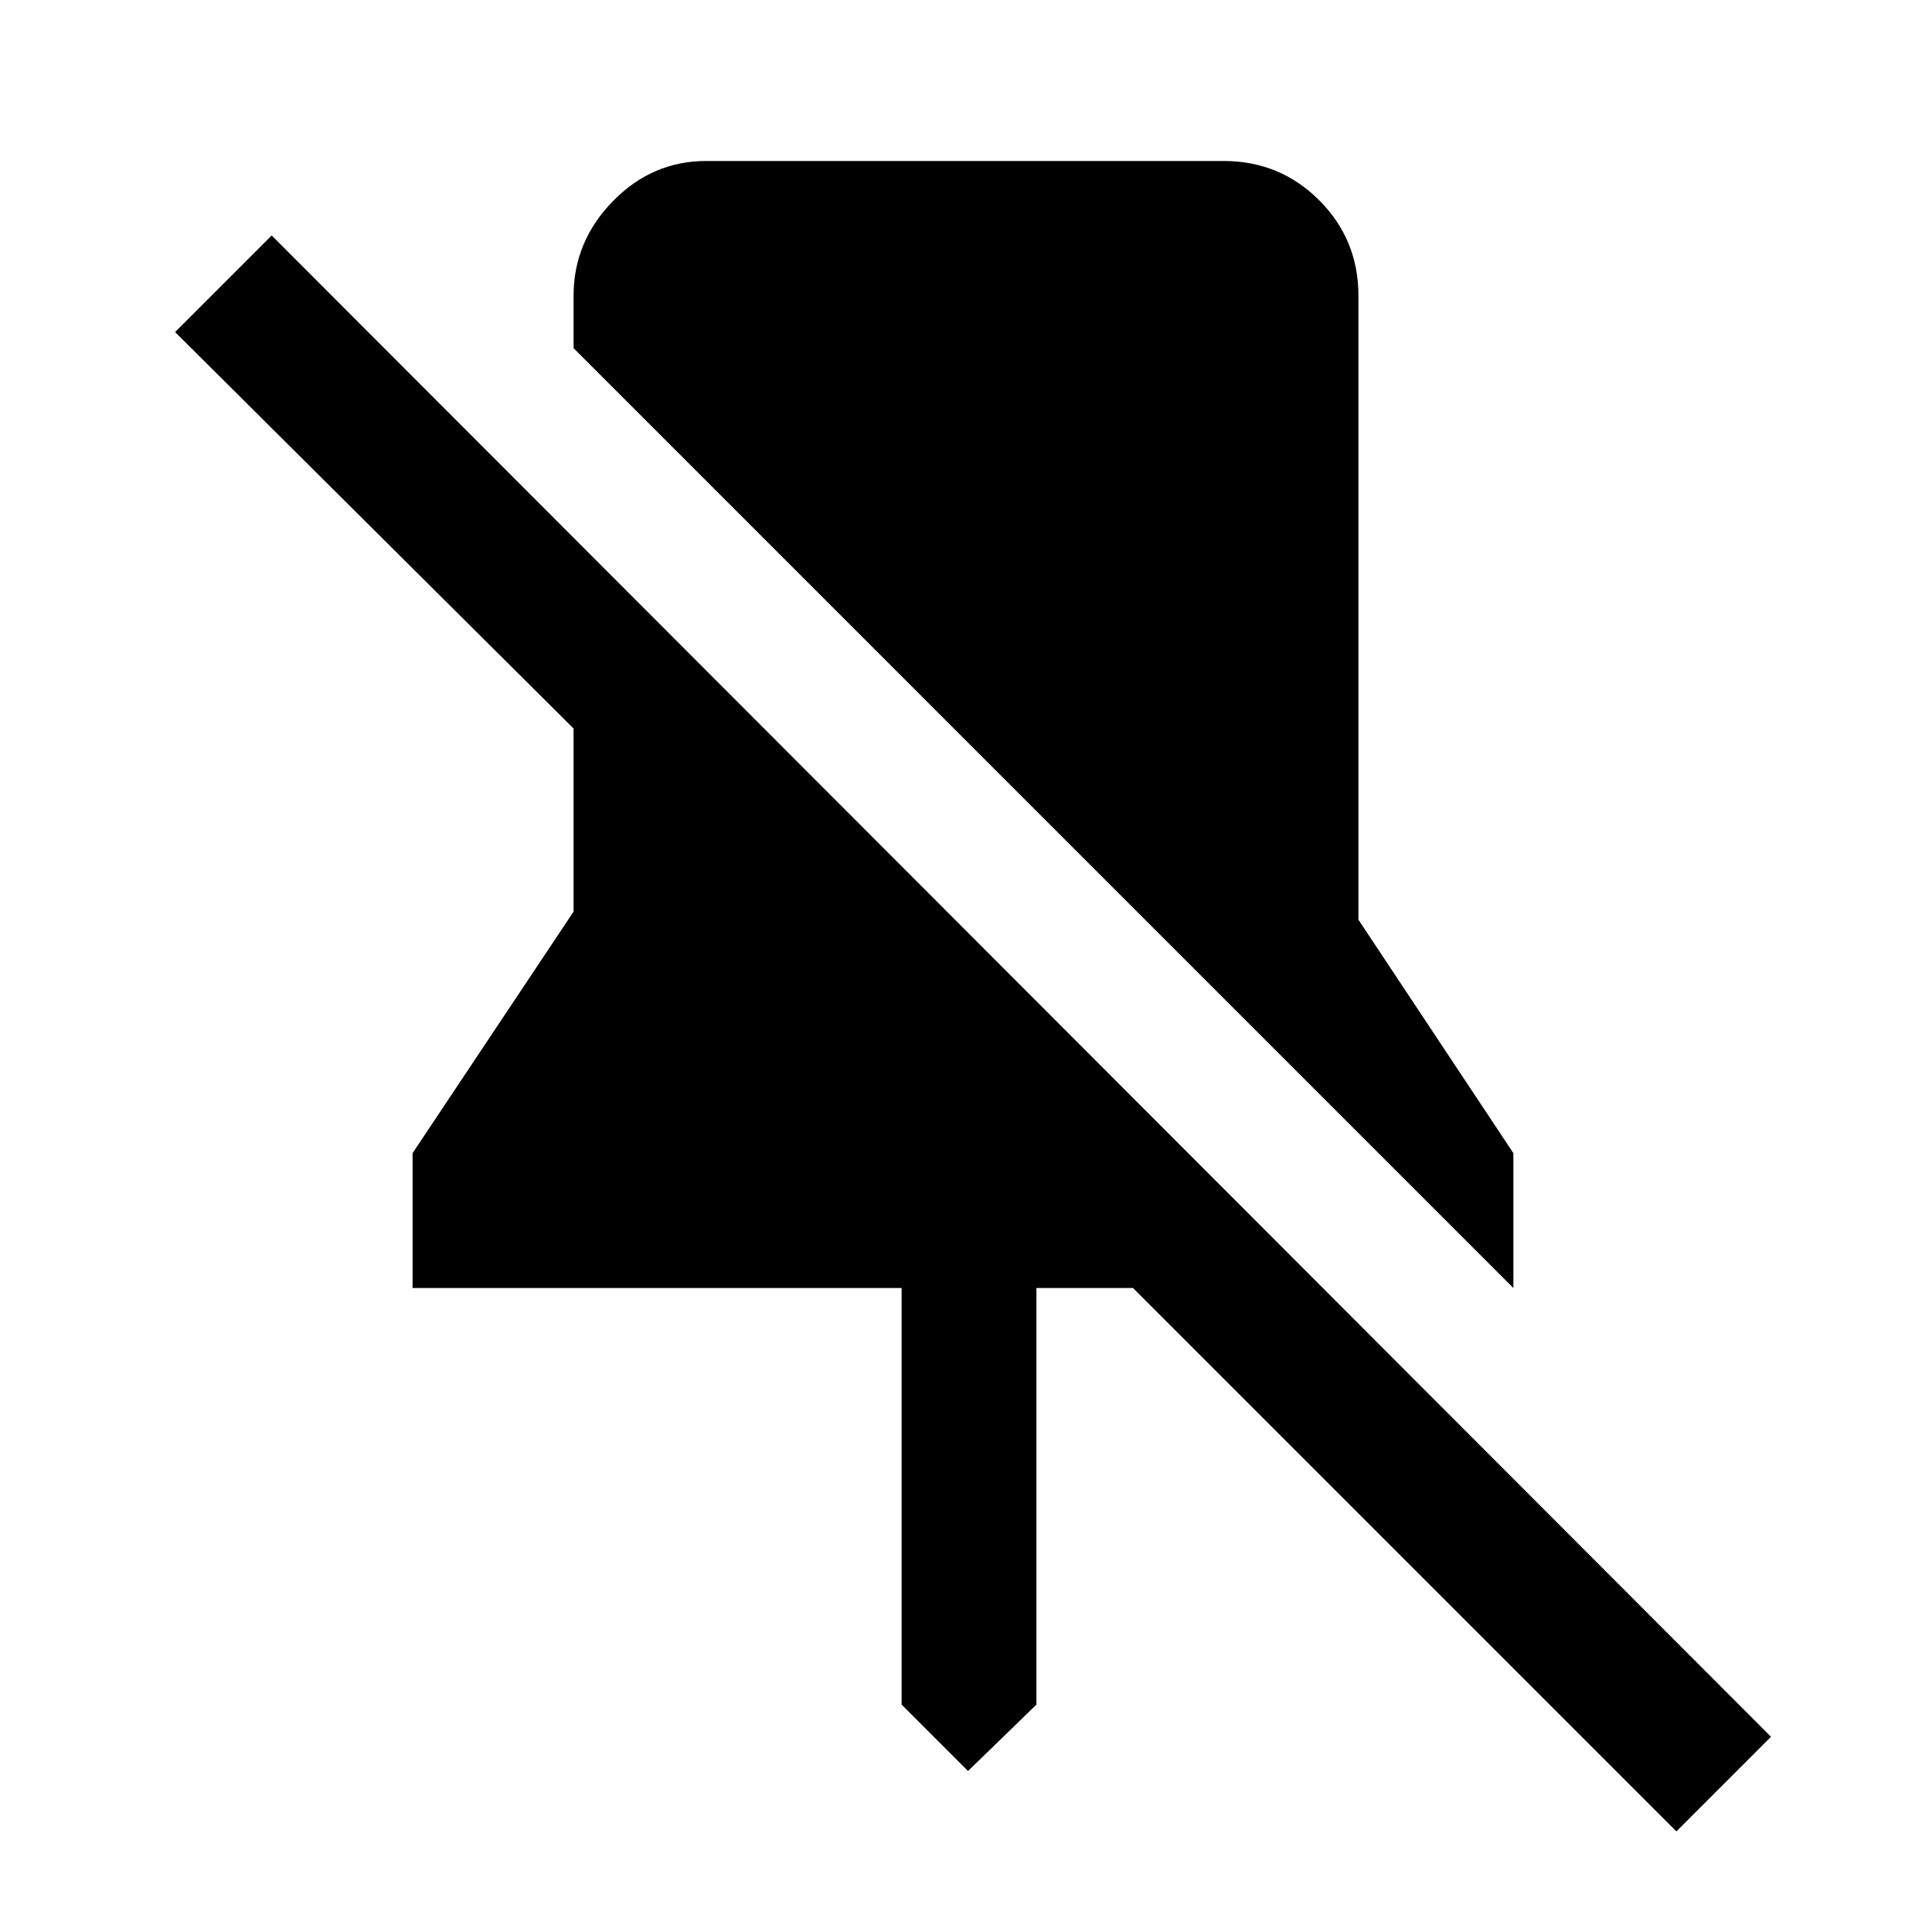 <svg xmlns="http://www.w3.org/2000/svg" height="40" width="40"><path d="M31.333 26.667 11.875 7.208V6.125Q11.875 5 12.688 4.167Q13.5 3.333 14.625 3.333H25.333Q26.5 3.333 27.312 4.146Q28.125 4.958 28.125 6.125V19.042L31.333 23.875ZM34.708 37.917 23.458 26.667H21.458V35.292L20.042 36.667L18.667 35.292V26.667H8.542V23.875L11.875 18.875V15.083L3.625 6.875L5.625 4.875L36.667 35.958Z"/></svg>